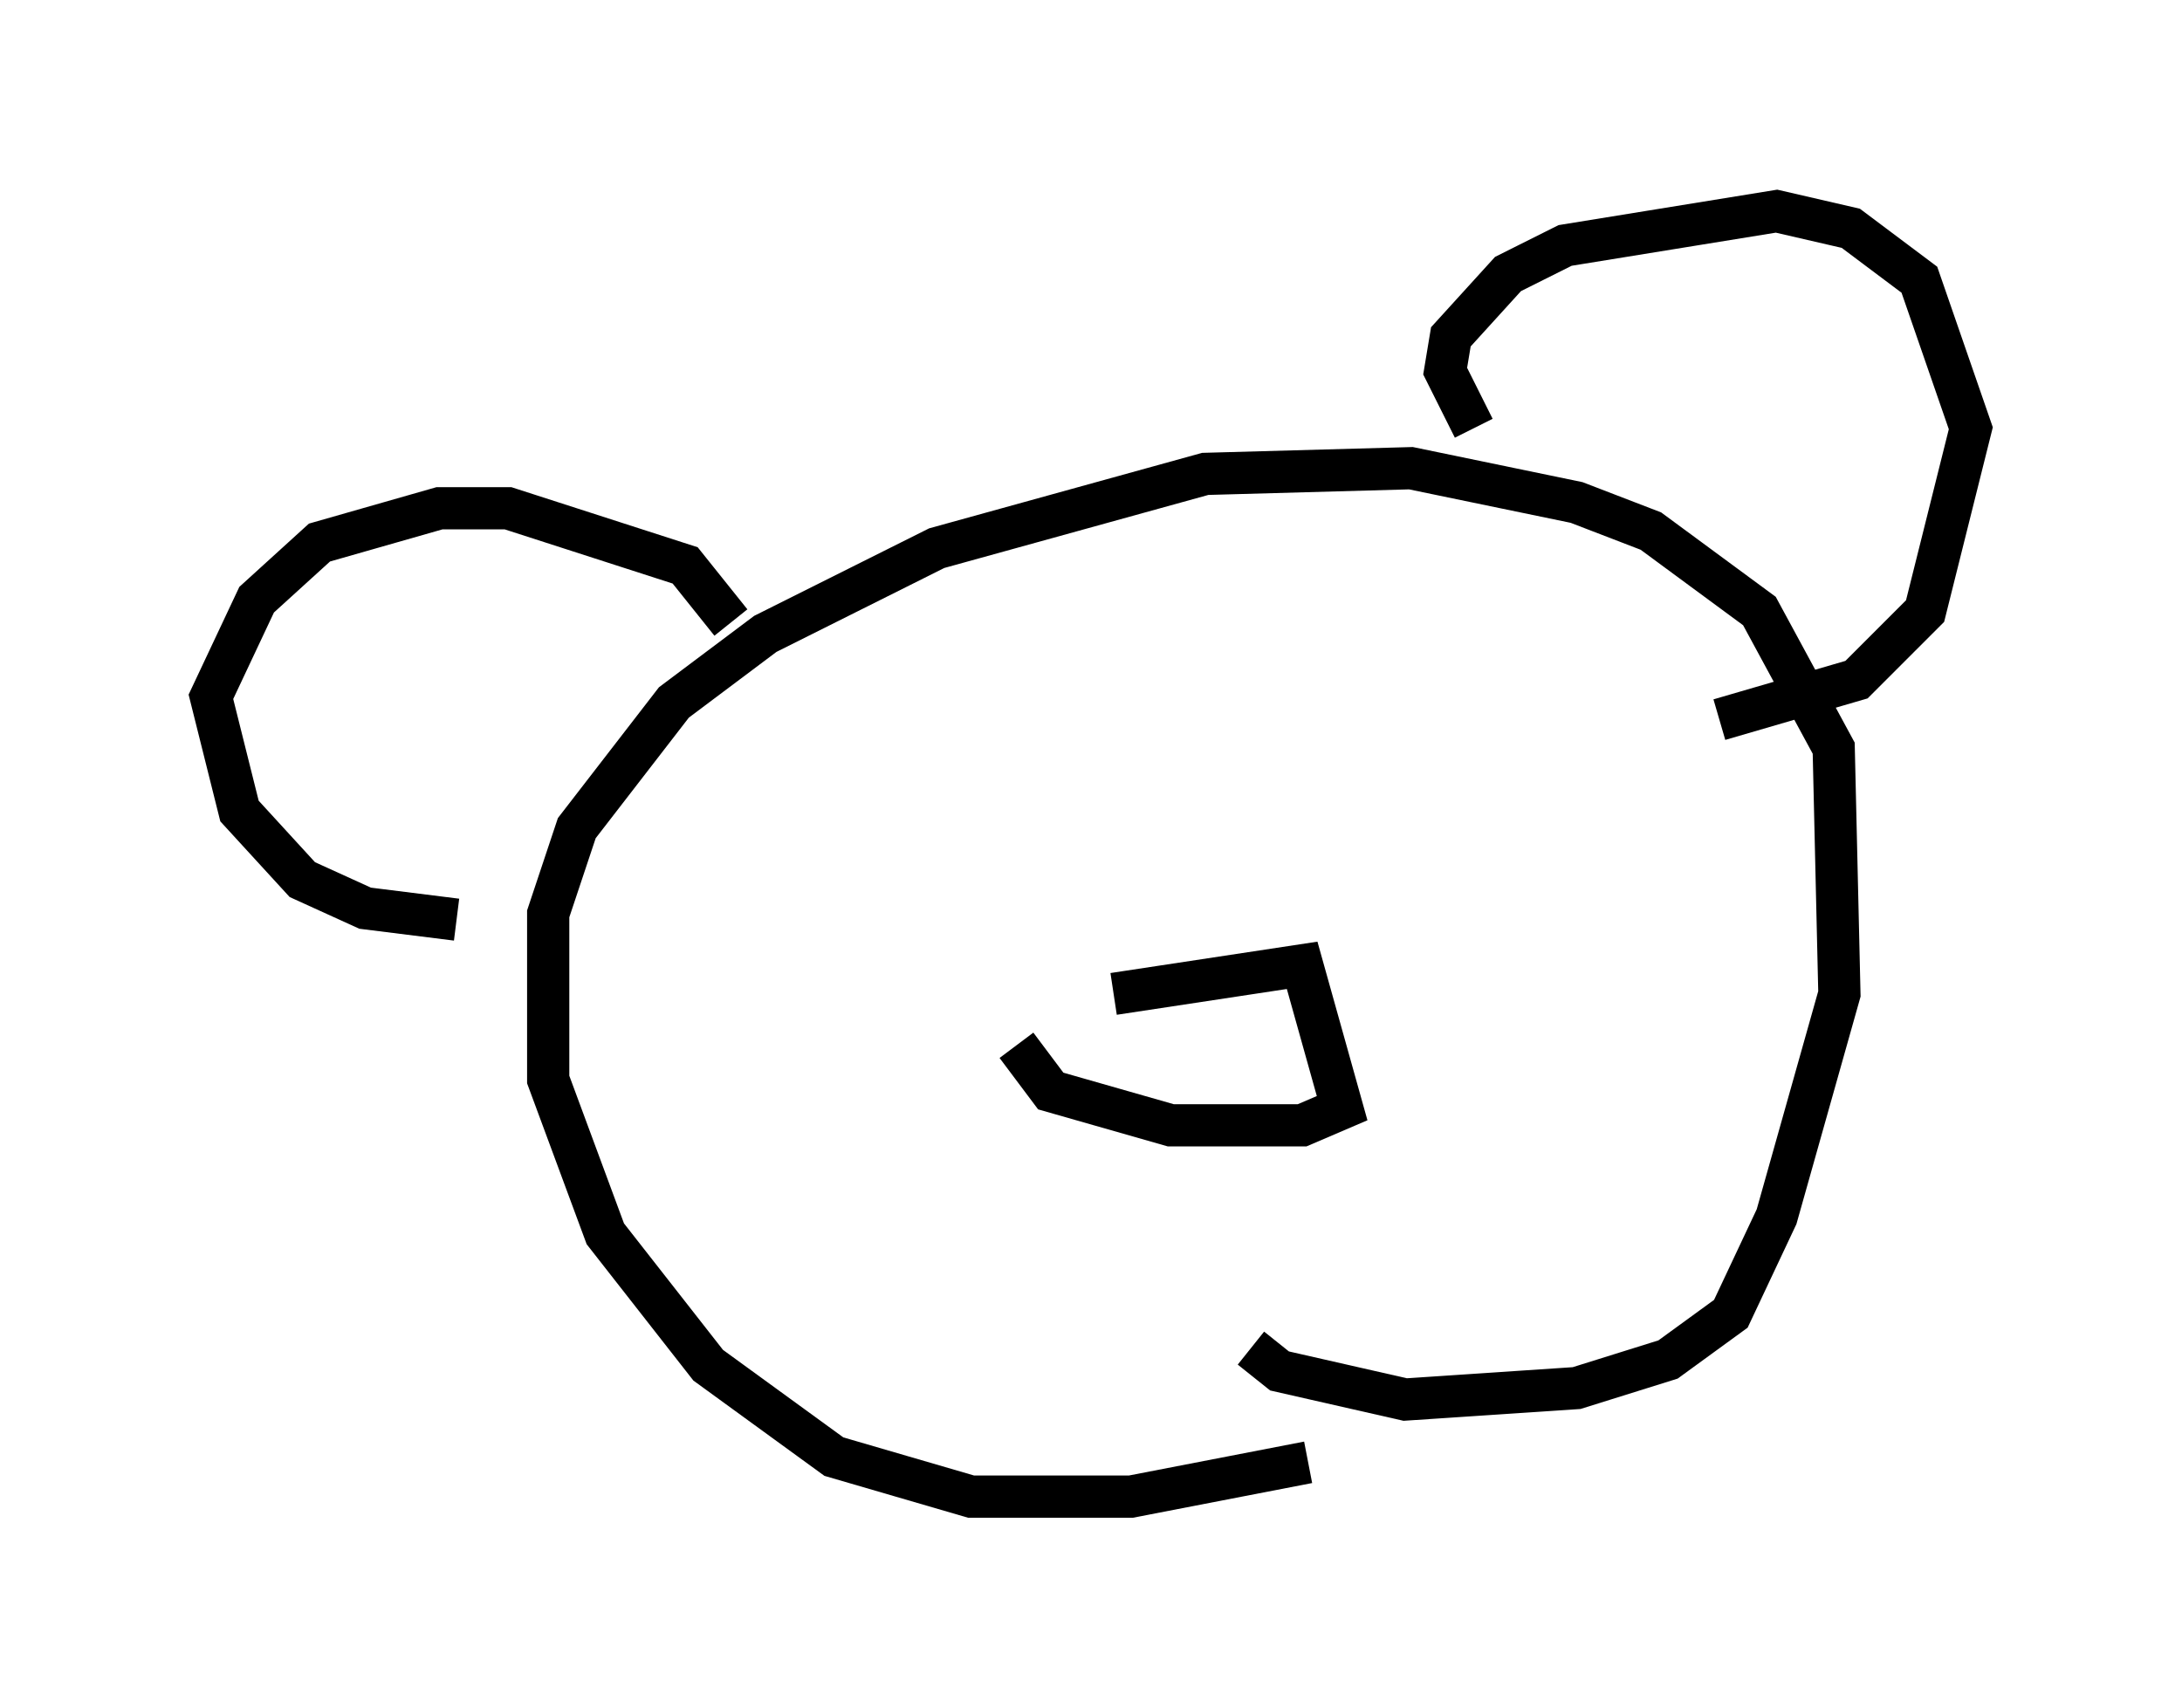 <?xml version="1.0" encoding="utf-8" ?>
<svg baseProfile="full" height="40.446" version="1.1" width="51.677" xmlns="http://www.w3.org/2000/svg" xmlns:ev="http://www.w3.org/2001/xml-events" xmlns:xlink="http://www.w3.org/1999/xlink"><defs /><rect fill="white" height="40.446" width="51.677" x="0" y="0" /><path d="M33.146, 33.281 m-2.165, 1.353 l-4.195, 0.812 -3.789, 0.0 l-3.248, -0.947 -2.977, -2.165 l-2.436, -3.112 -1.353, -3.654 l0.0, -3.924 0.677, -2.03 l2.3, -2.977 2.165, -1.624 l4.059, -2.03 6.36, -1.759 l4.871, -0.135 3.924, 0.812 l1.759, 0.677 2.571, 1.894 l1.759, 3.248 0.135, 5.819 l-1.488, 5.277 -1.083, 2.3 l-1.488, 1.083 -2.165, 0.677 l-4.059, 0.271 -2.977, -0.677 l-0.677, -0.541 m5.277, -21.786 l-0.677, -1.353 0.135, -0.812 l1.353, -1.488 1.353, -0.677 l5.007, -0.812 1.759, 0.406 l1.624, 1.218 1.218, 3.518 l-1.083, 4.33 -1.624, 1.624 l-3.248, 0.947 m-23.41, -2.3 l-1.083, -1.353 -4.195, -1.353 l-1.624, 0.0 -2.842, 0.812 l-1.488, 1.353 -1.083, 2.3 l0.677, 2.706 1.488, 1.624 l1.488, 0.677 2.165, 0.271 m15.561, 1.759 l4.465, -0.677 0.947, 3.383 l-0.947, 0.406 -3.112, 0.0 l-2.842, -0.812 -0.812, -1.083 " fill="none" stroke="black" stroke-width="1" /></svg>